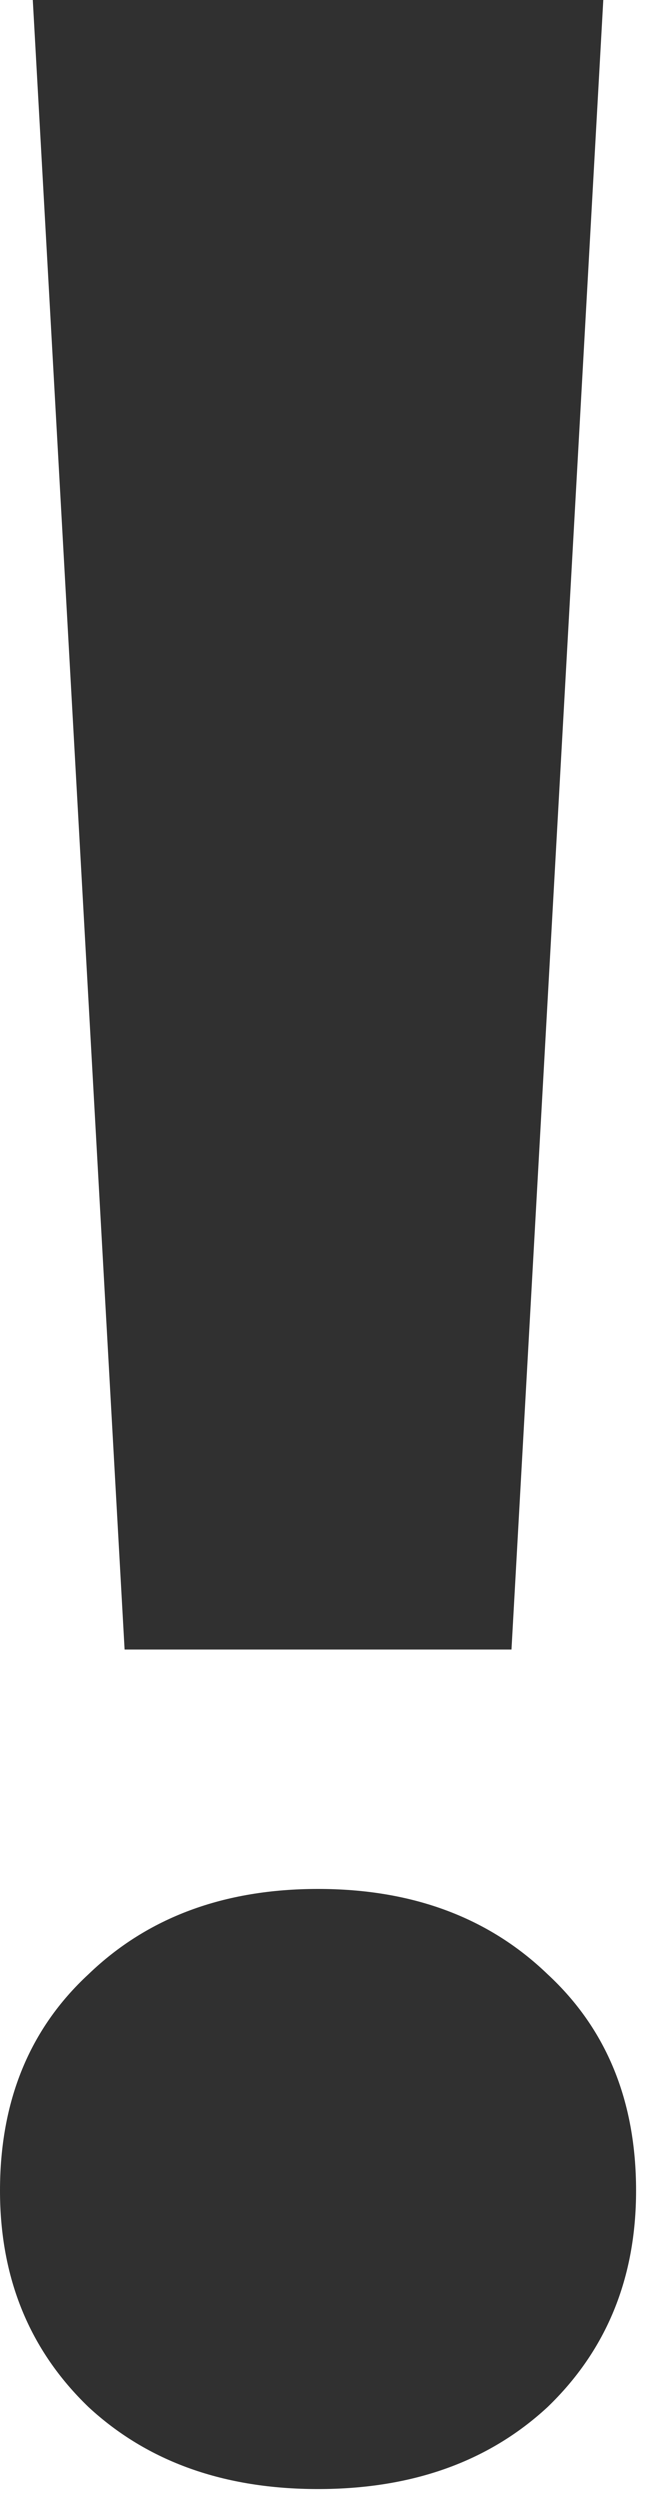 <svg width="24" height="93" viewBox="0 0 24 93" fill="none" xmlns="http://www.w3.org/2000/svg">
<path d="M1.22 0H22.448L19.032 61.366H4.636L1.22 0ZM11.834 92.598C8.337 92.598 5.49 91.581 3.294 89.548C1.098 87.433 0 84.749 0 81.496C0 78.161 1.098 75.477 3.294 73.444C5.49 71.329 8.337 70.272 11.834 70.272C15.331 70.272 18.178 71.329 20.374 73.444C22.57 75.477 23.668 78.161 23.668 81.496C23.668 84.749 22.57 87.433 20.374 89.548C18.178 91.581 15.331 92.598 11.834 92.598Z" fill="#303030"/>
</svg>
